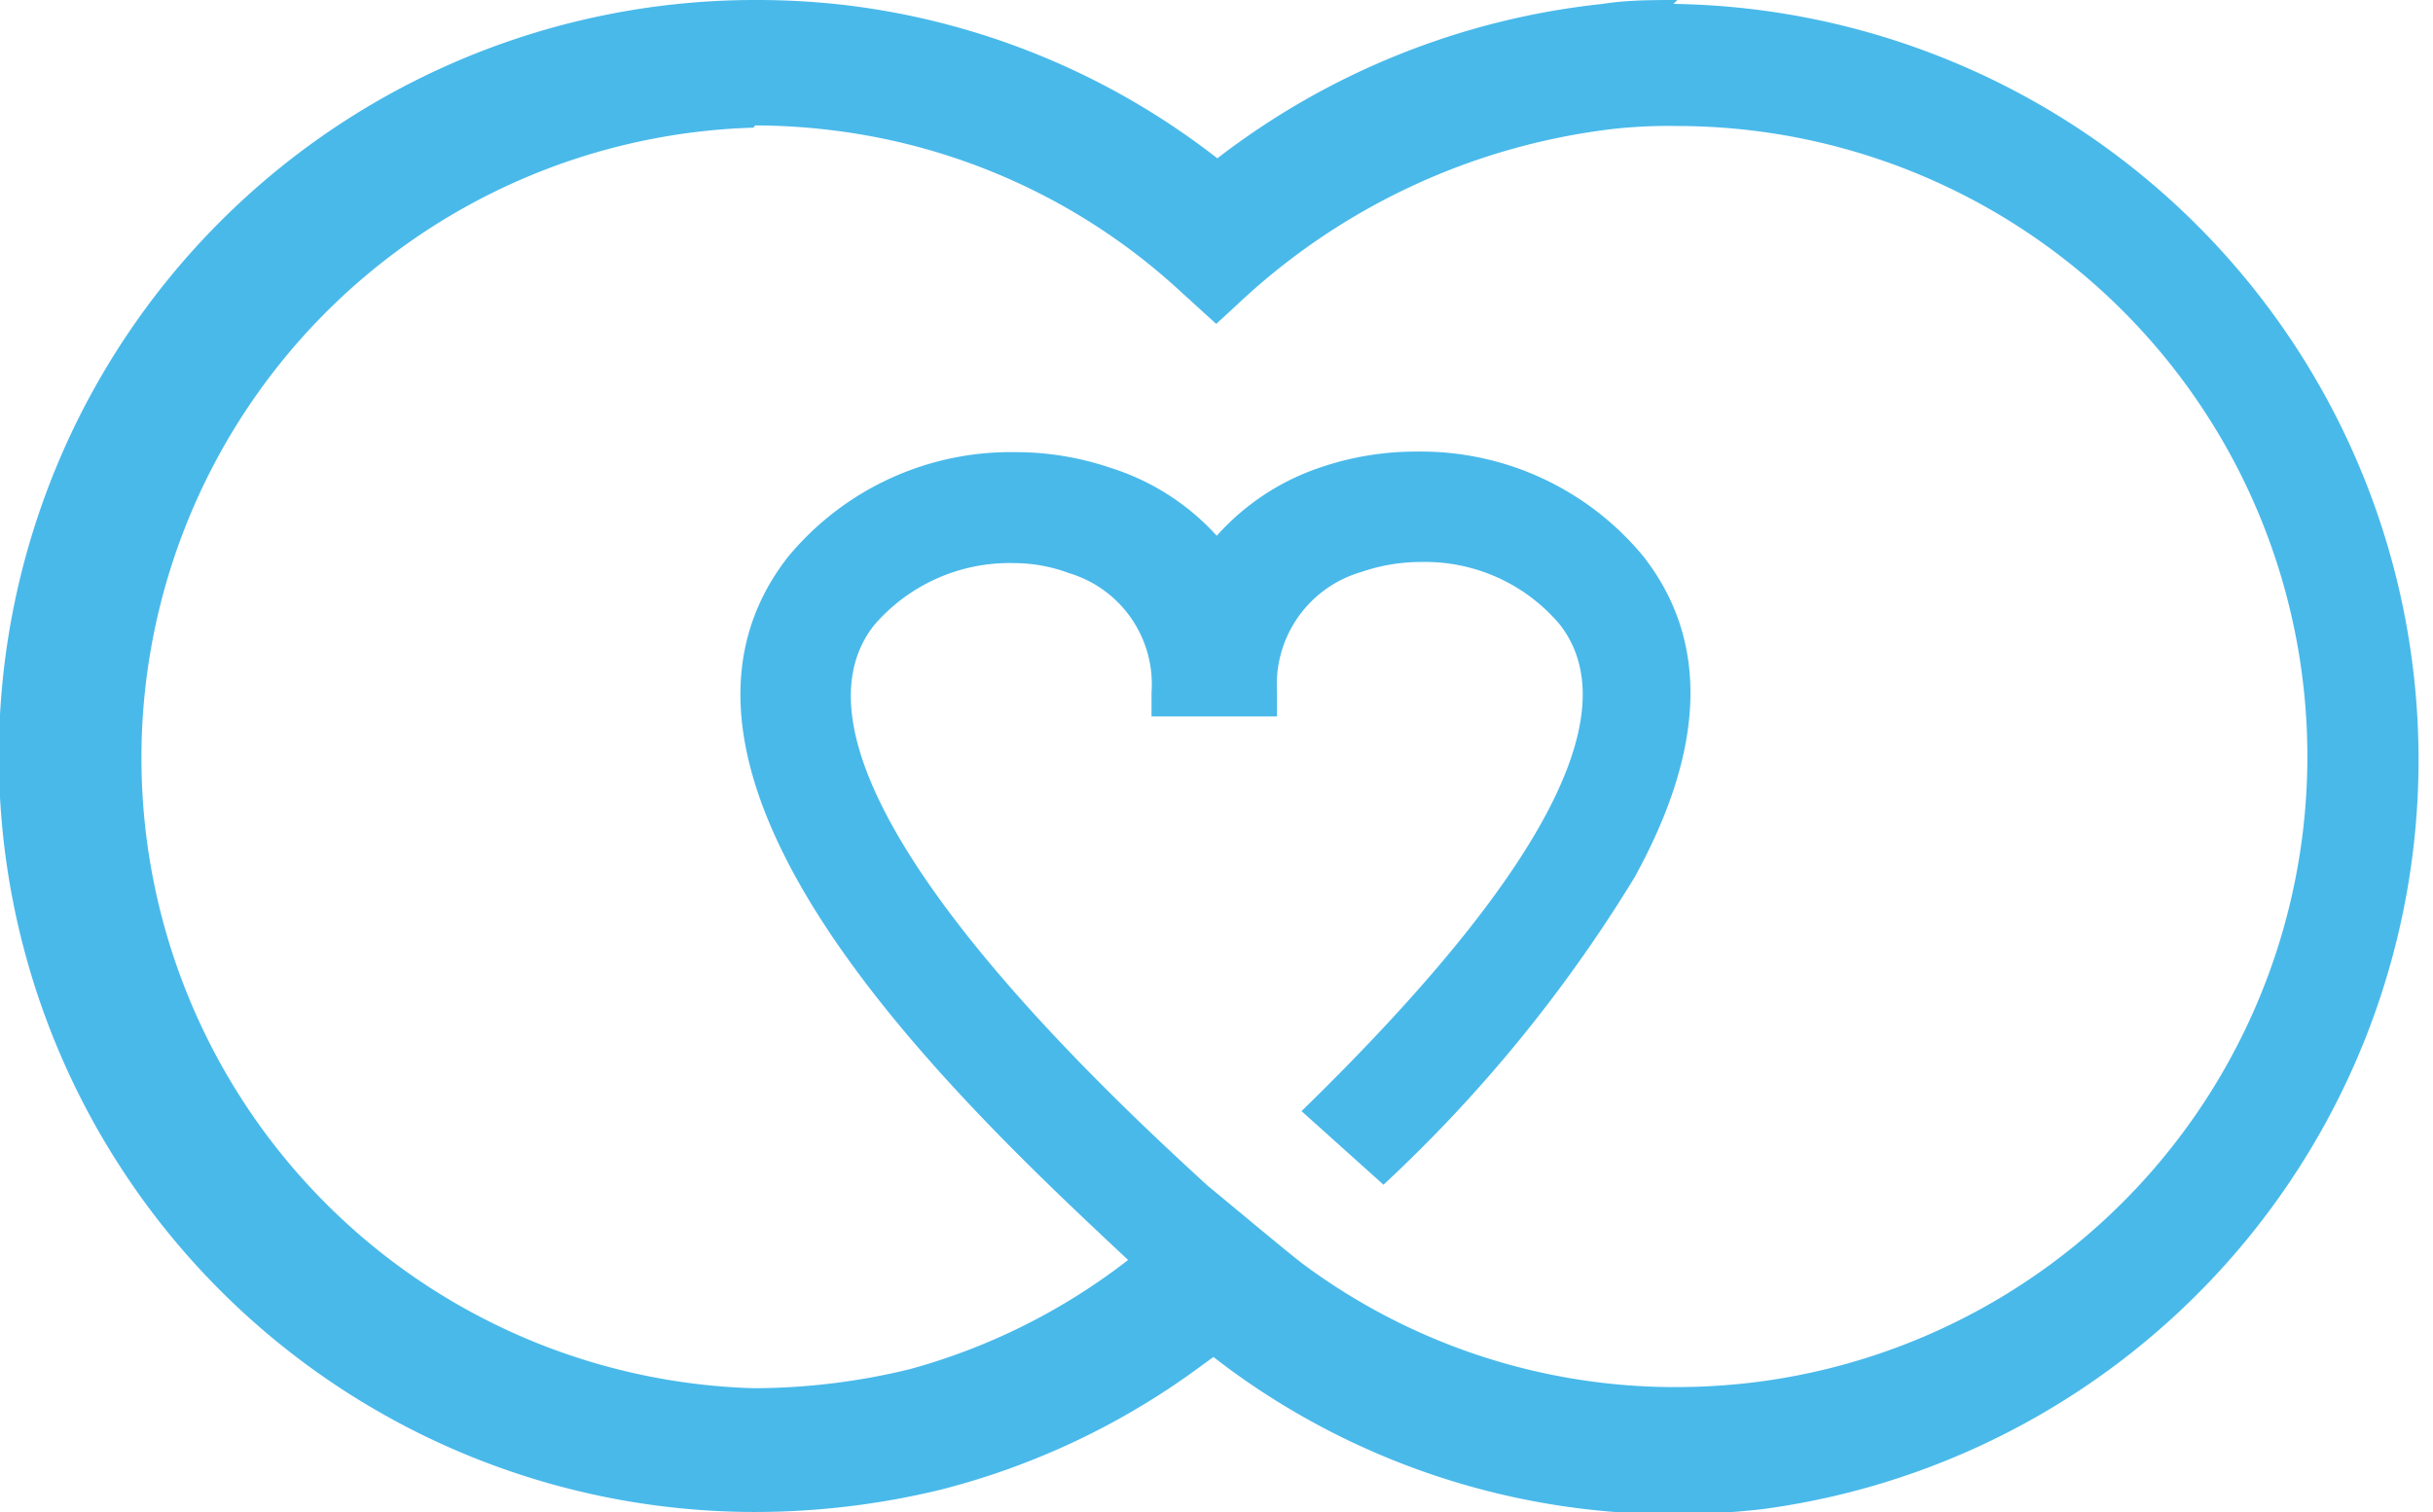 <svg xmlns="http://www.w3.org/2000/svg" viewBox="0 0 43.63 27.12">
  <path d="M14.23,2.69a11.47,11.47,0,0,1,1.41.09,11.2,11.2,0,0,1,6.19,2.86L22.5,6.25l0.38-.35a11.85,11.85,0,0,1,6.76-3.15q0.57-.06,1.12-0.05a11.31,11.31,0,0,1,1.34,22.54,11.75,11.75,0,0,1-1.34.08,11.19,11.19,0,0,1-6.68-2.19h0c-0.21-.15-1.7-1.4-1.72-1.41-2.19-2-8-7.49-6-10.06a3.2,3.2,0,0,1,2.5-1.12,2.84,2.84,0,0,1,1,.18,2.08,2.08,0,0,1,1.48,2.14v0.43h2.25V12.84a2.1,2.1,0,0,1,1.51-2.14,3.29,3.29,0,0,1,1.08-.18,3.16,3.16,0,0,1,2.48,1.12c1.24,1.59-.32,4.53-4.63,8.73l1.47,1.32A26,26,0,0,0,30,16.18c1.28-2.32,1.34-4.25.16-5.76a5.17,5.17,0,0,0-4.06-1.88,5.29,5.29,0,0,0-1.72.28,4.33,4.33,0,0,0-1.87,1.23l0,0,0,0A4.32,4.32,0,0,0,20.6,8.83a5.28,5.28,0,0,0-1.72-.28,5.18,5.18,0,0,0-4.06,1.88c-3.12,4,3.11,9.81,6.1,12.61l0,0,0,0A11.2,11.2,0,0,1,17,25a11.88,11.88,0,0,1-2.8.34,11.31,11.31,0,0,1,0-22.61M30.77,0.44c-0.44,0-.9,0-1.34.07a13.67,13.67,0,0,0-6.91,2.77A13.43,13.43,0,0,0,15.92.54,13.73,13.73,0,0,0,14.23.44a13.56,13.56,0,0,0,0,27.12,14.16,14.16,0,0,0,3.33-.4,13.41,13.41,0,0,0,4.67-2.22l0,0,0.22-.16,0.25,0.19a13.43,13.43,0,0,0,8,2.63,14.07,14.07,0,0,0,1.59-.09,13.56,13.56,0,0,0-1.59-27h0Z"
    transform="translate(-0.69 -0.44)"
    style="fill:#49b9ea"/>
</svg>
